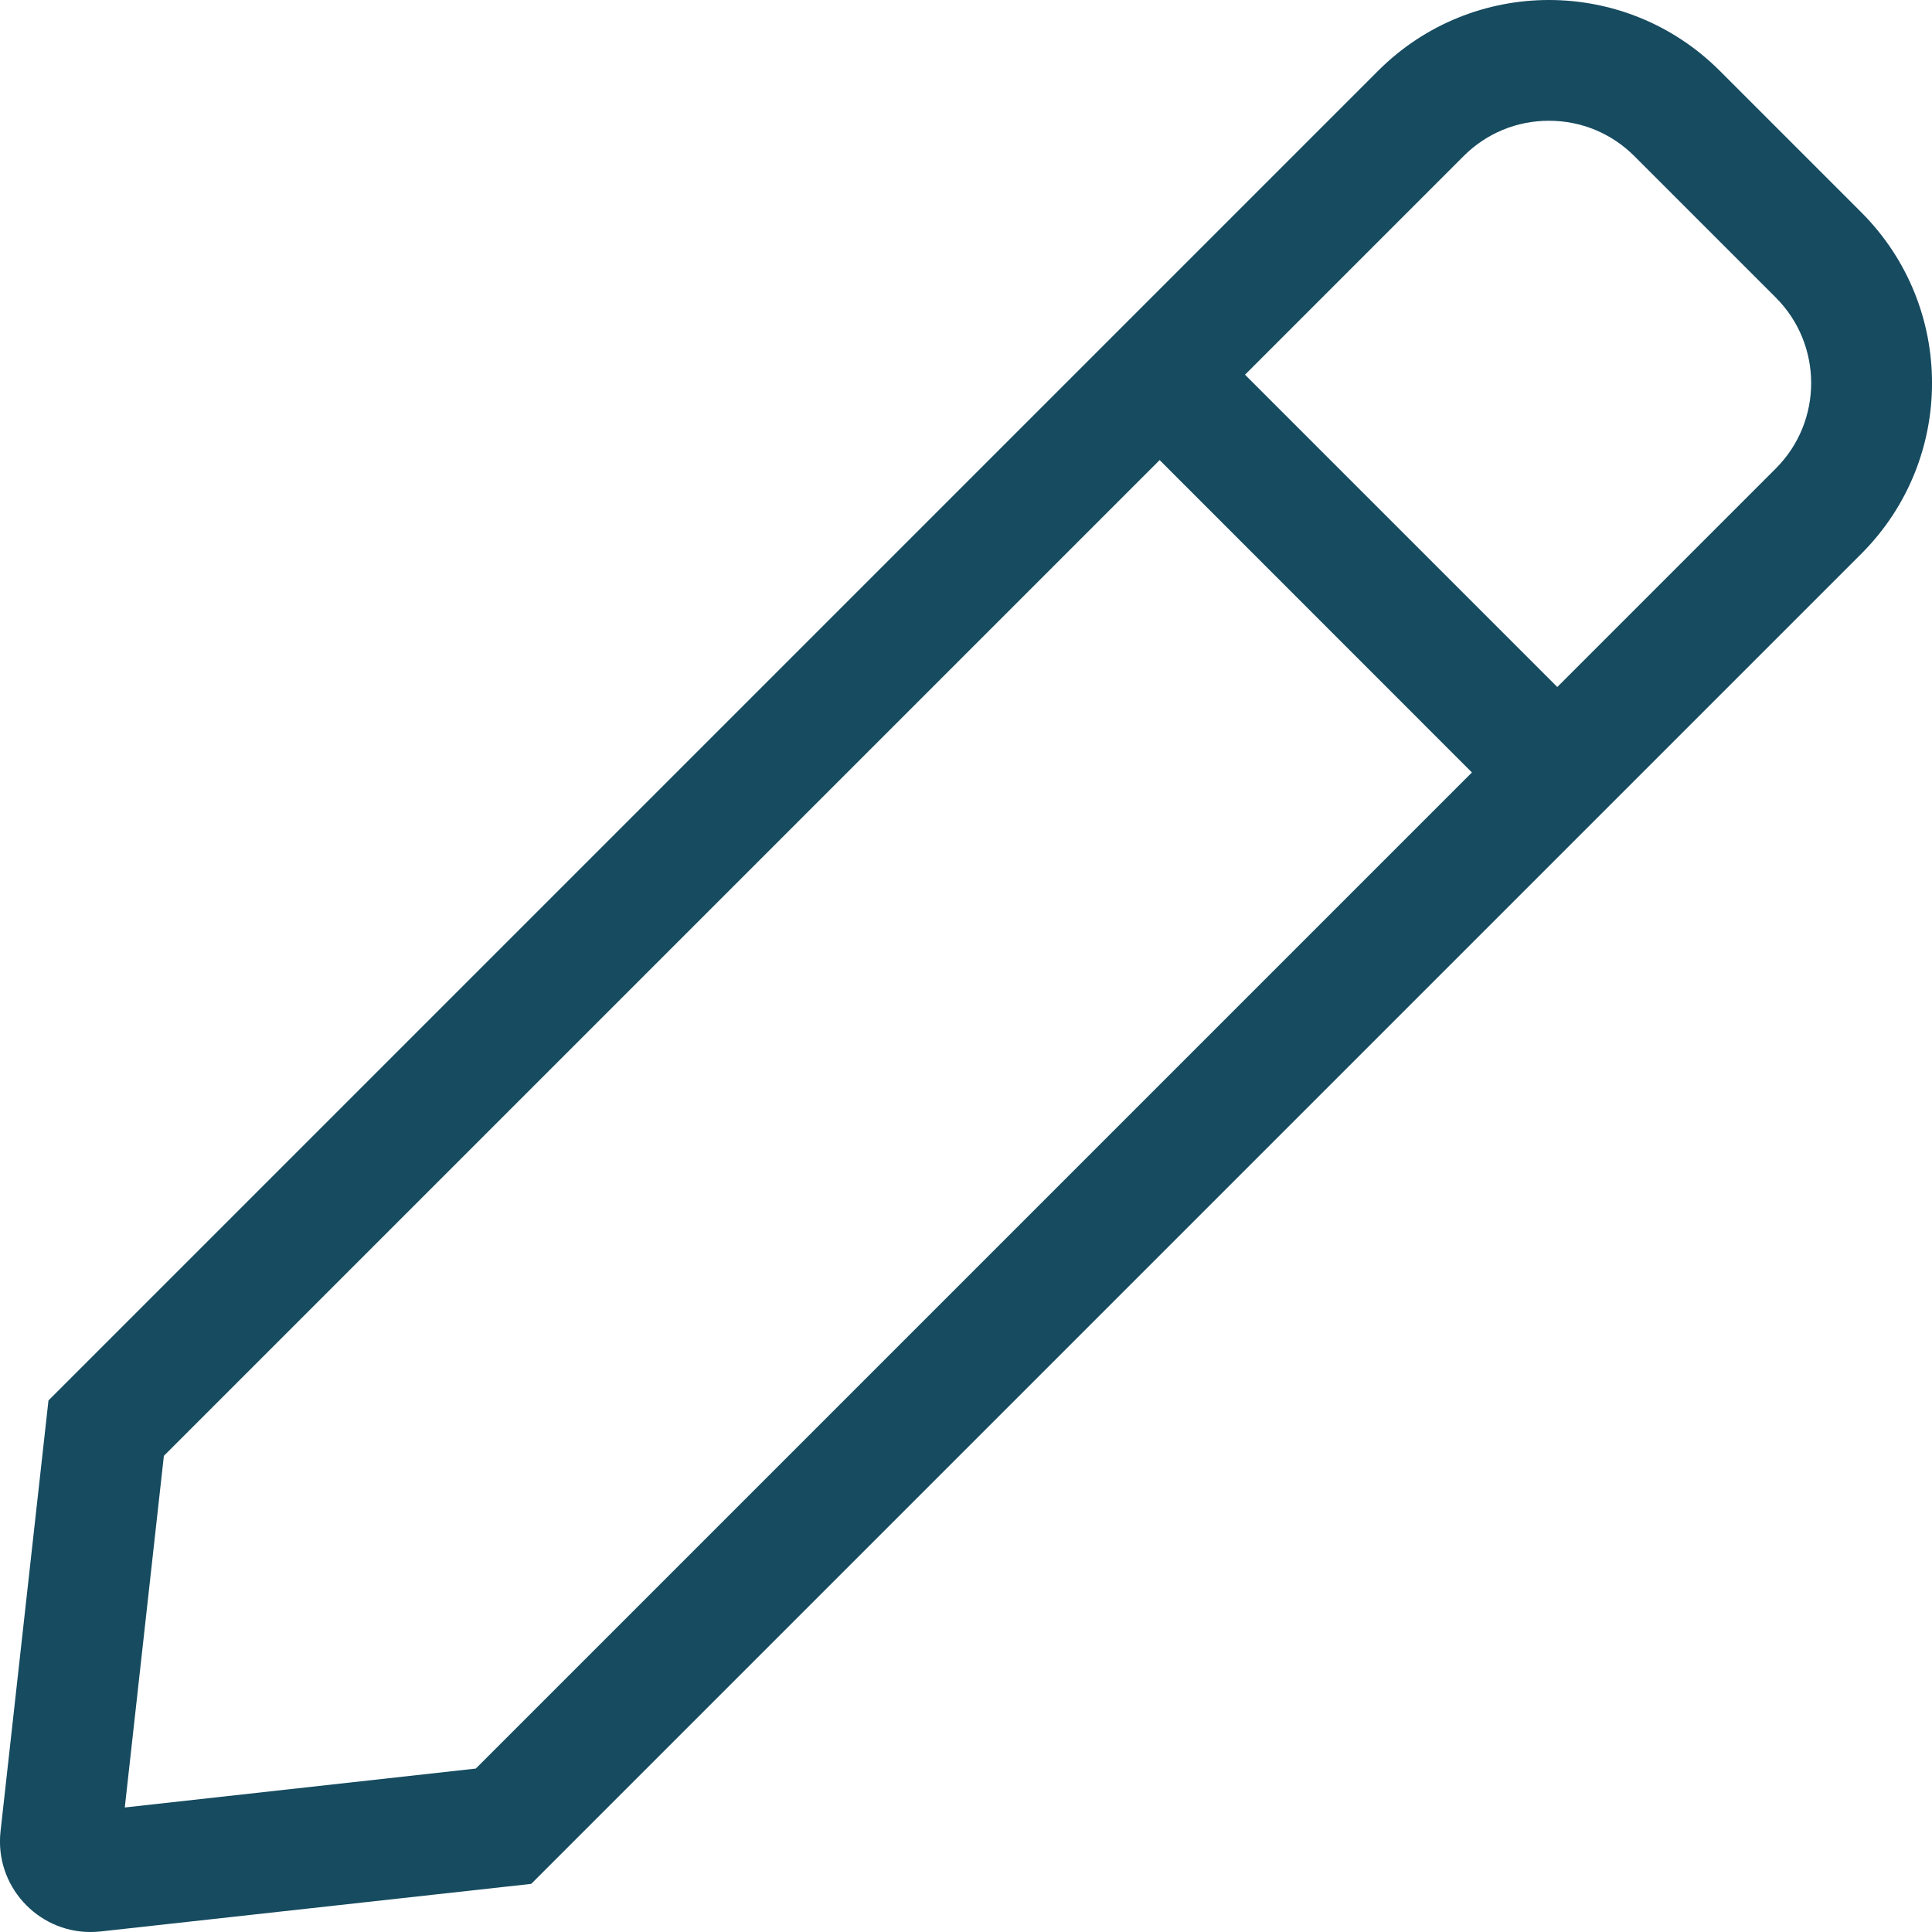<svg width="22" height="22" viewBox="0 0 22 22" fill="none" xmlns="http://www.w3.org/2000/svg">
<g id="pen 1" clip-path="url(#clip0_3_284)">
<path id="Vector" d="M21.194 2.417L19.583 0.806C19.046 0.269 18.342 0 17.638 0C16.934 0 16.231 0.269 15.694 0.805L0.552 15.947L0.006 20.855C-0.062 21.472 0.425 22 1.029 22C1.067 22 1.106 21.998 1.145 21.994L6.049 21.452L21.195 6.306C22.269 5.232 22.269 3.491 21.194 2.417ZM5.418 20.139L1.421 20.582L1.866 16.578L13.205 5.239L16.761 8.796L5.418 20.139ZM20.222 5.334L17.733 7.823L14.177 4.267L16.666 1.778C16.925 1.518 17.271 1.375 17.638 1.375C18.006 1.375 18.351 1.518 18.611 1.778L20.222 3.389C20.758 3.926 20.758 4.798 20.222 5.334Z" fill="#164B60"/>
</g>
<defs>
<clipPath id="clip0_3_284">
<rect width="22" height="22" fill="white"/>
</clipPath>
</defs>
</svg>
